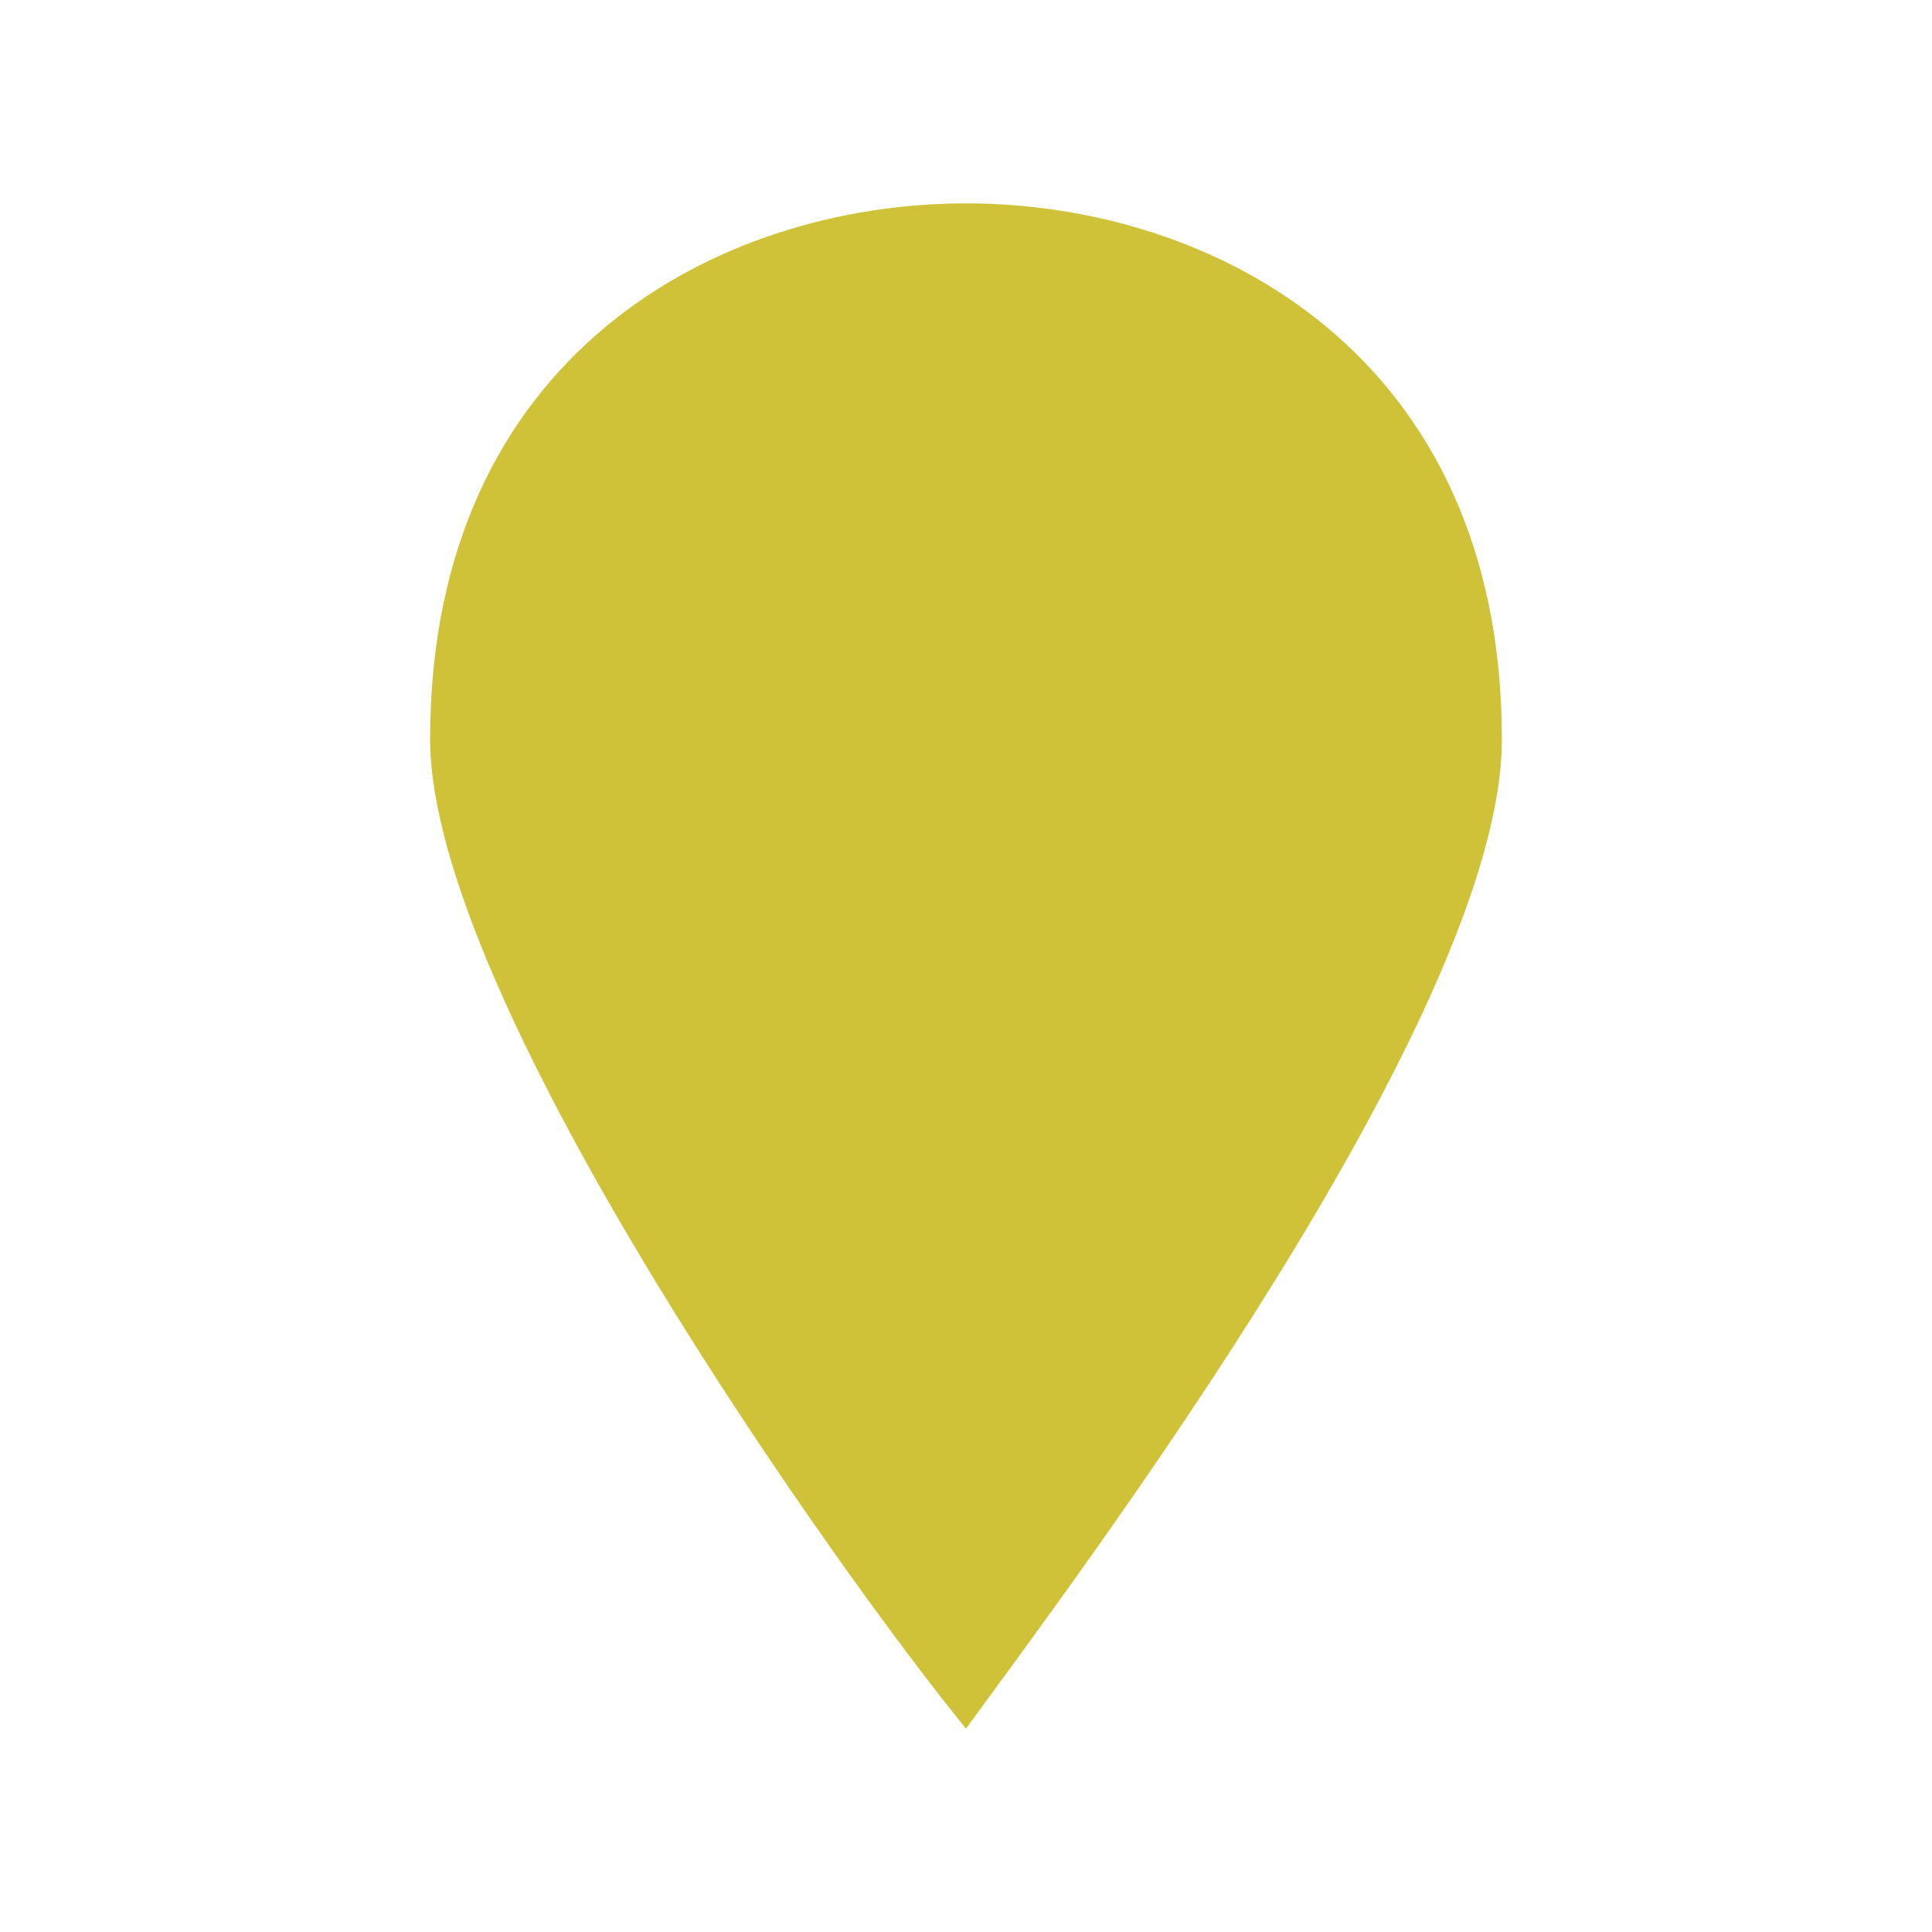 <svg xmlns="http://www.w3.org/2000/svg" viewBox="0 0 19 19" height="19" width="19"><title>marker-15.svg</title><rect fill="none" x="0" y="0" width="19" height="19"></rect><path fill="#cfc238" transform="translate(2 2)" d="M7.5,0C5.068,0,2.23,1.486,2.23,5.27
	C2.23,7.838,6.284,13.514,7.5,15c1.081-1.486,5.27-7.027,5.27-9.73C12.77,1.486,9.932,0,7.5,0z"></path></svg>